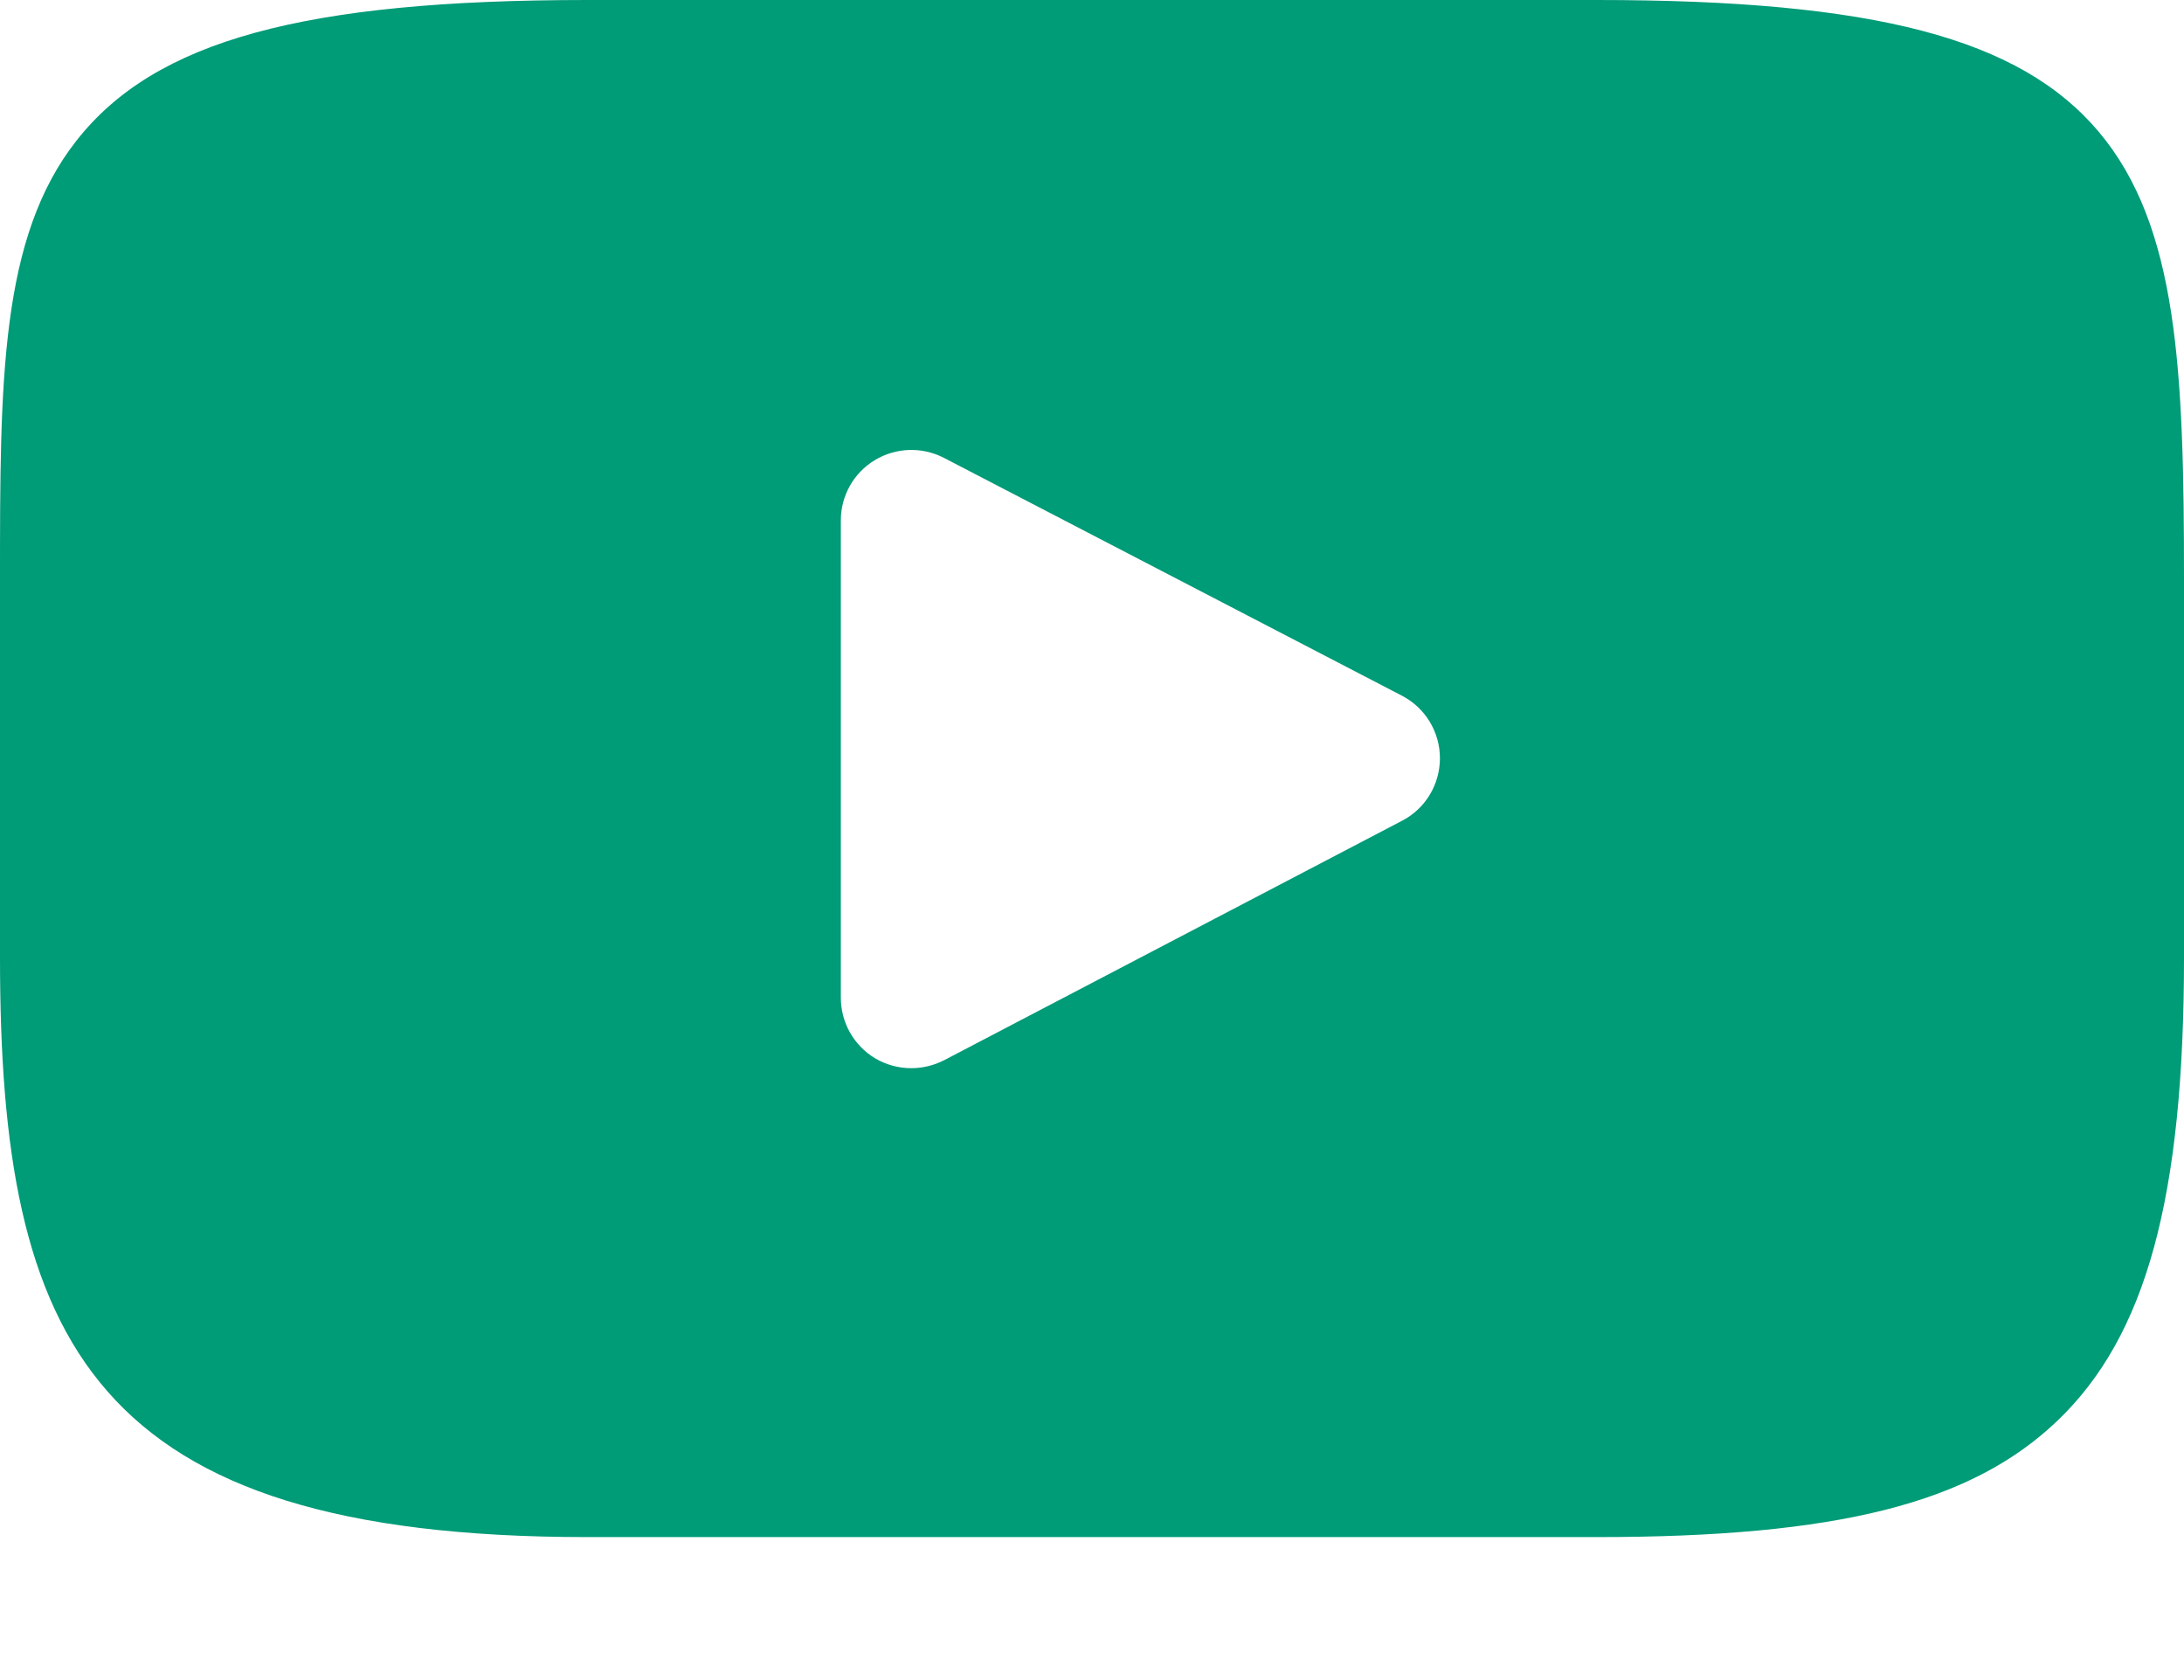 <svg width="13" height="10" viewBox="0 0 13 10" fill="none" xmlns="http://www.w3.org/2000/svg">
<path d="M12.493 0.785C12.024 0.228 11.158 0 9.503 0H3.497C1.804 0 0.923 0.242 0.456 0.836C0 1.415 0 2.268 0 3.449V5.7C0 7.987 0.541 9.149 3.497 9.149H9.503C10.938 9.149 11.733 8.948 12.247 8.456C12.775 7.951 13 7.127 13 5.7V3.449C13 2.204 12.965 1.346 12.493 0.785ZM8.346 4.885L5.619 6.311C5.558 6.342 5.491 6.358 5.424 6.358C5.349 6.358 5.274 6.338 5.207 6.298C5.082 6.222 5.005 6.086 5.005 5.939V3.097C5.005 2.951 5.081 2.815 5.207 2.739C5.332 2.663 5.488 2.658 5.618 2.725L8.345 4.141C8.484 4.213 8.571 4.357 8.571 4.513C8.571 4.669 8.485 4.813 8.346 4.885Z" fill="#009B77"/>
</svg>
